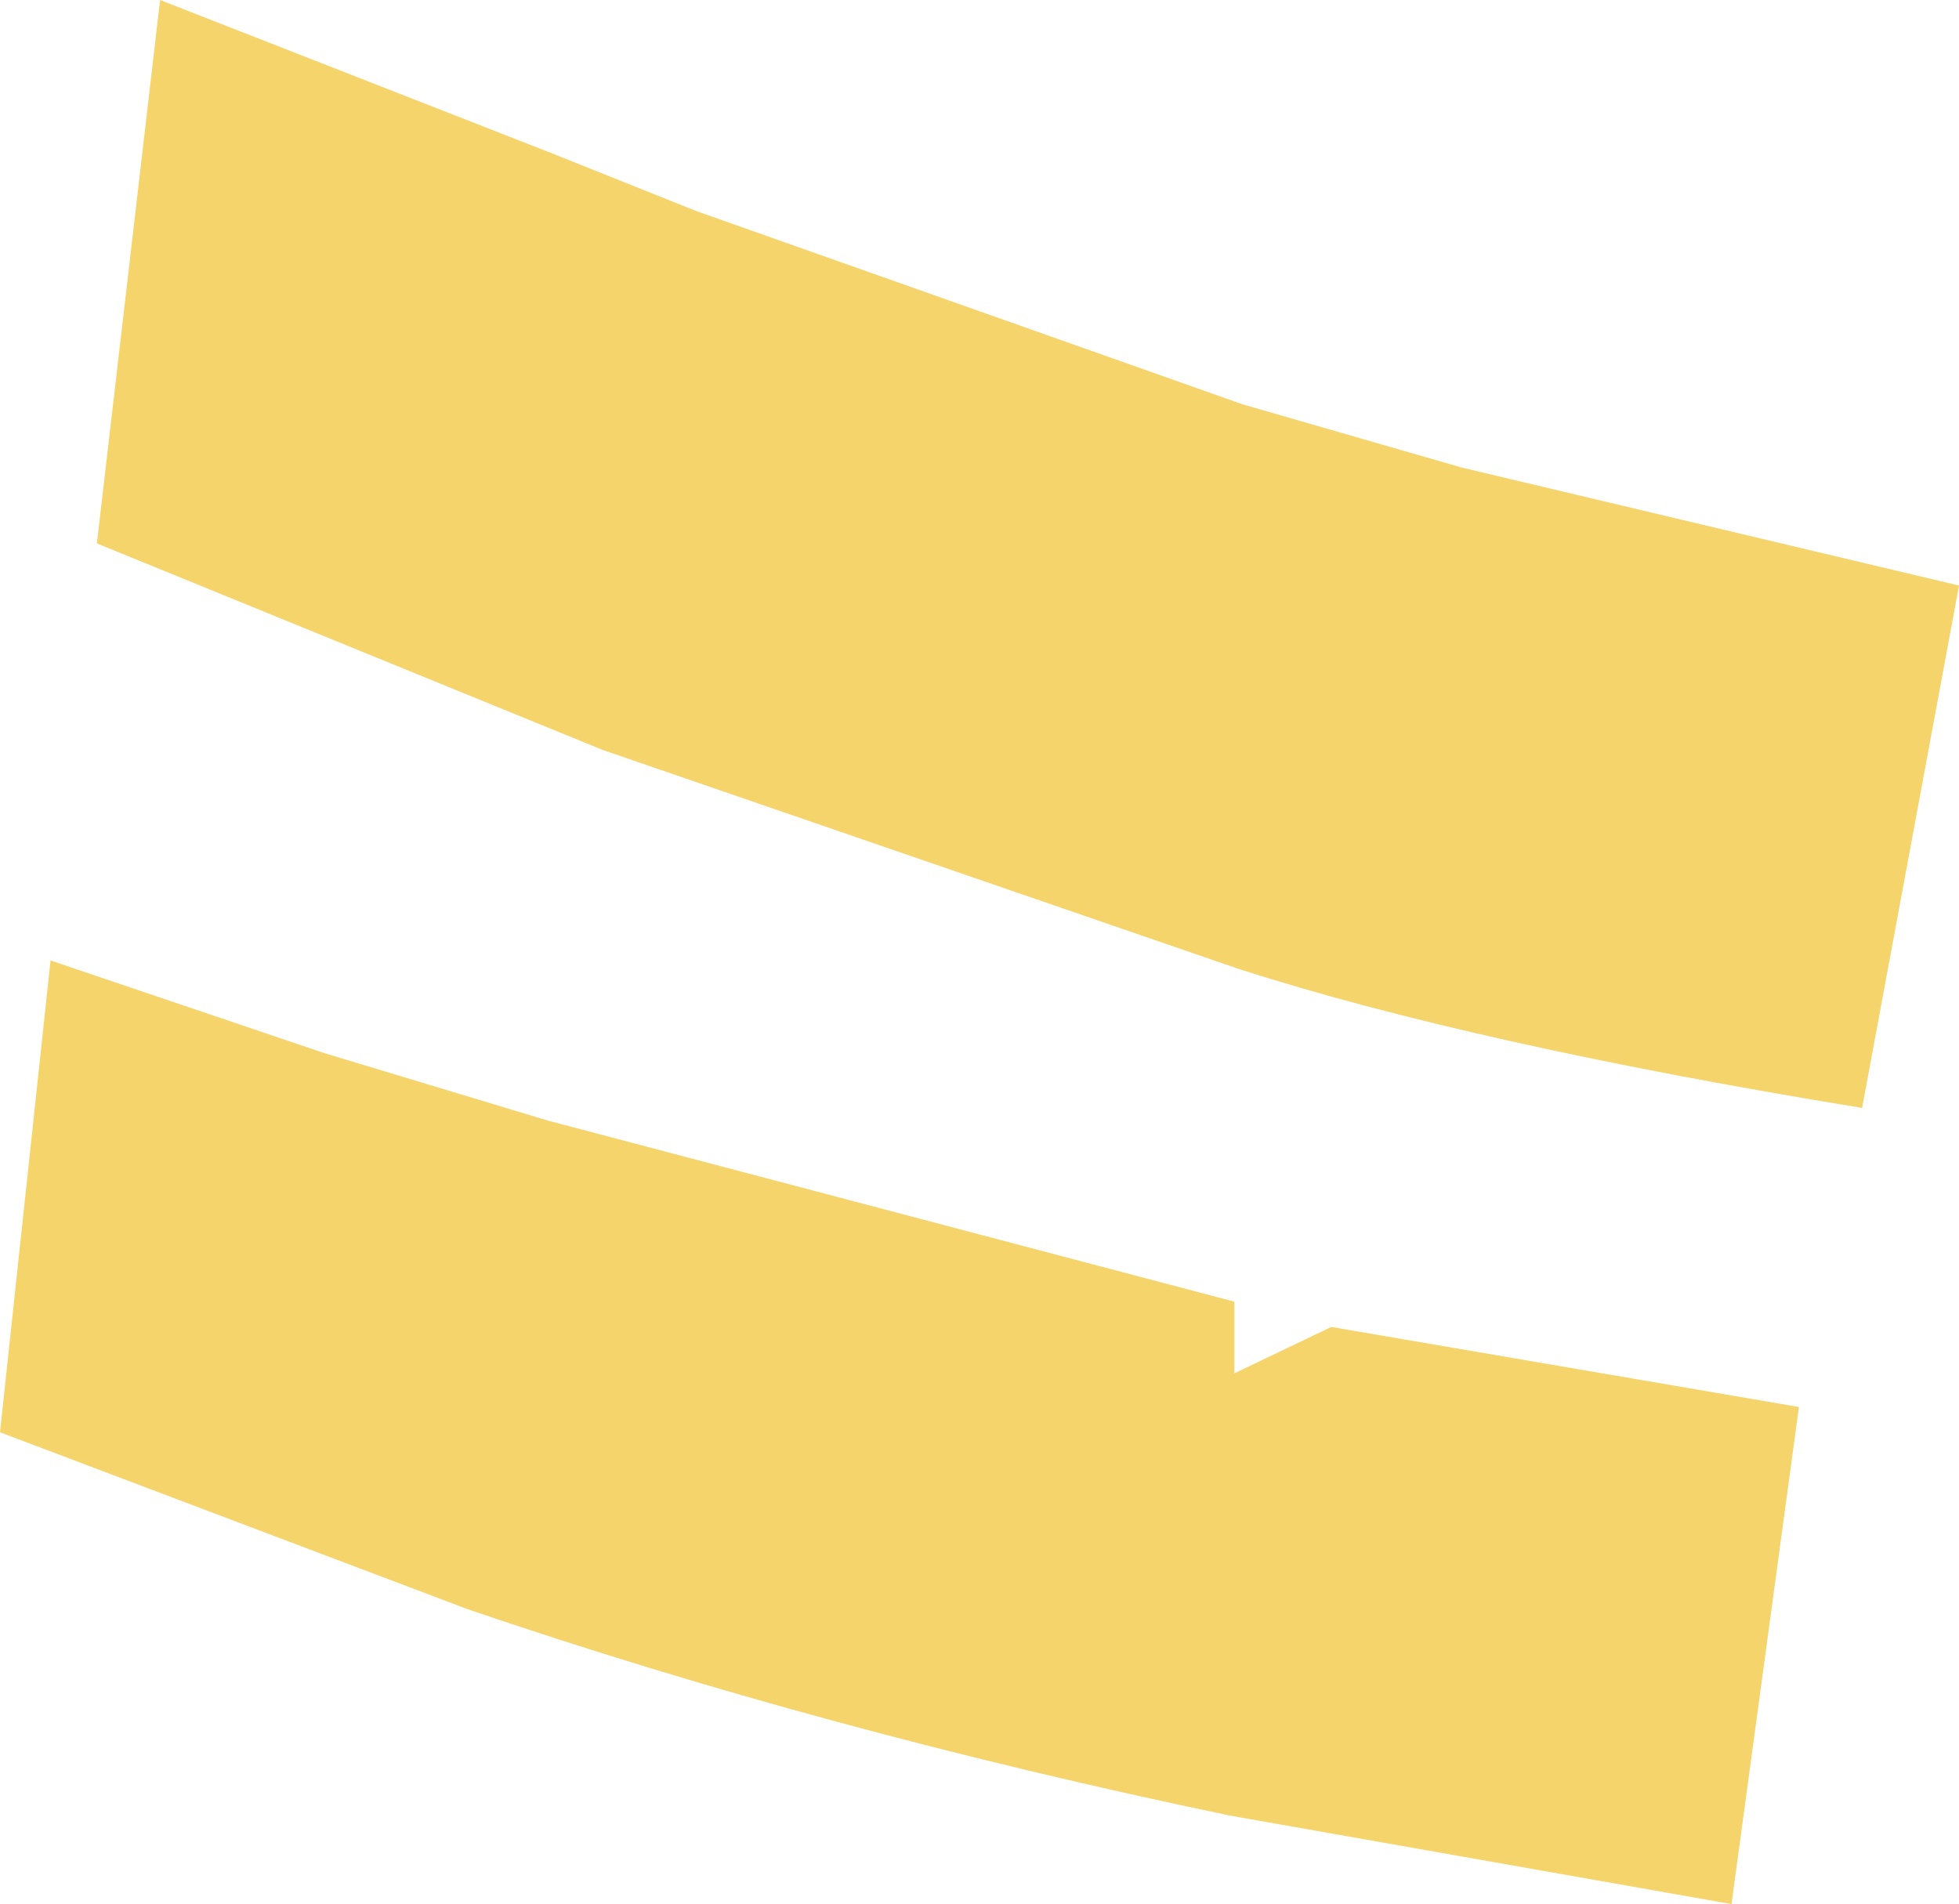 <?xml version="1.0" encoding="UTF-8" standalone="no"?>
<svg xmlns:xlink="http://www.w3.org/1999/xlink" height="22.6px" width="23.25px" xmlns="http://www.w3.org/2000/svg">
  <g transform="matrix(1.0, 0.0, 0.0, 1.0, 0.0, 0.0)">
    <path d="M15.8 15.75 L21.35 16.7 20.55 22.6 14.6 21.55 Q9.8 20.55 5.55 19.1 L0.0 17.0 0.6 11.4 3.85 12.5 6.5 13.3 14.65 15.45 14.65 16.3 15.8 15.75 M6.5 1.8 L8.25 2.5 14.75 4.8 17.35 5.55 23.25 6.95 22.1 13.15 Q17.5 12.4 14.7 11.5 L7.15 8.9 1.15 6.45 1.9 0.0 6.5 1.8" fill="#f5d46b" fill-rule="evenodd" stroke="none"/>
  </g>
</svg>
